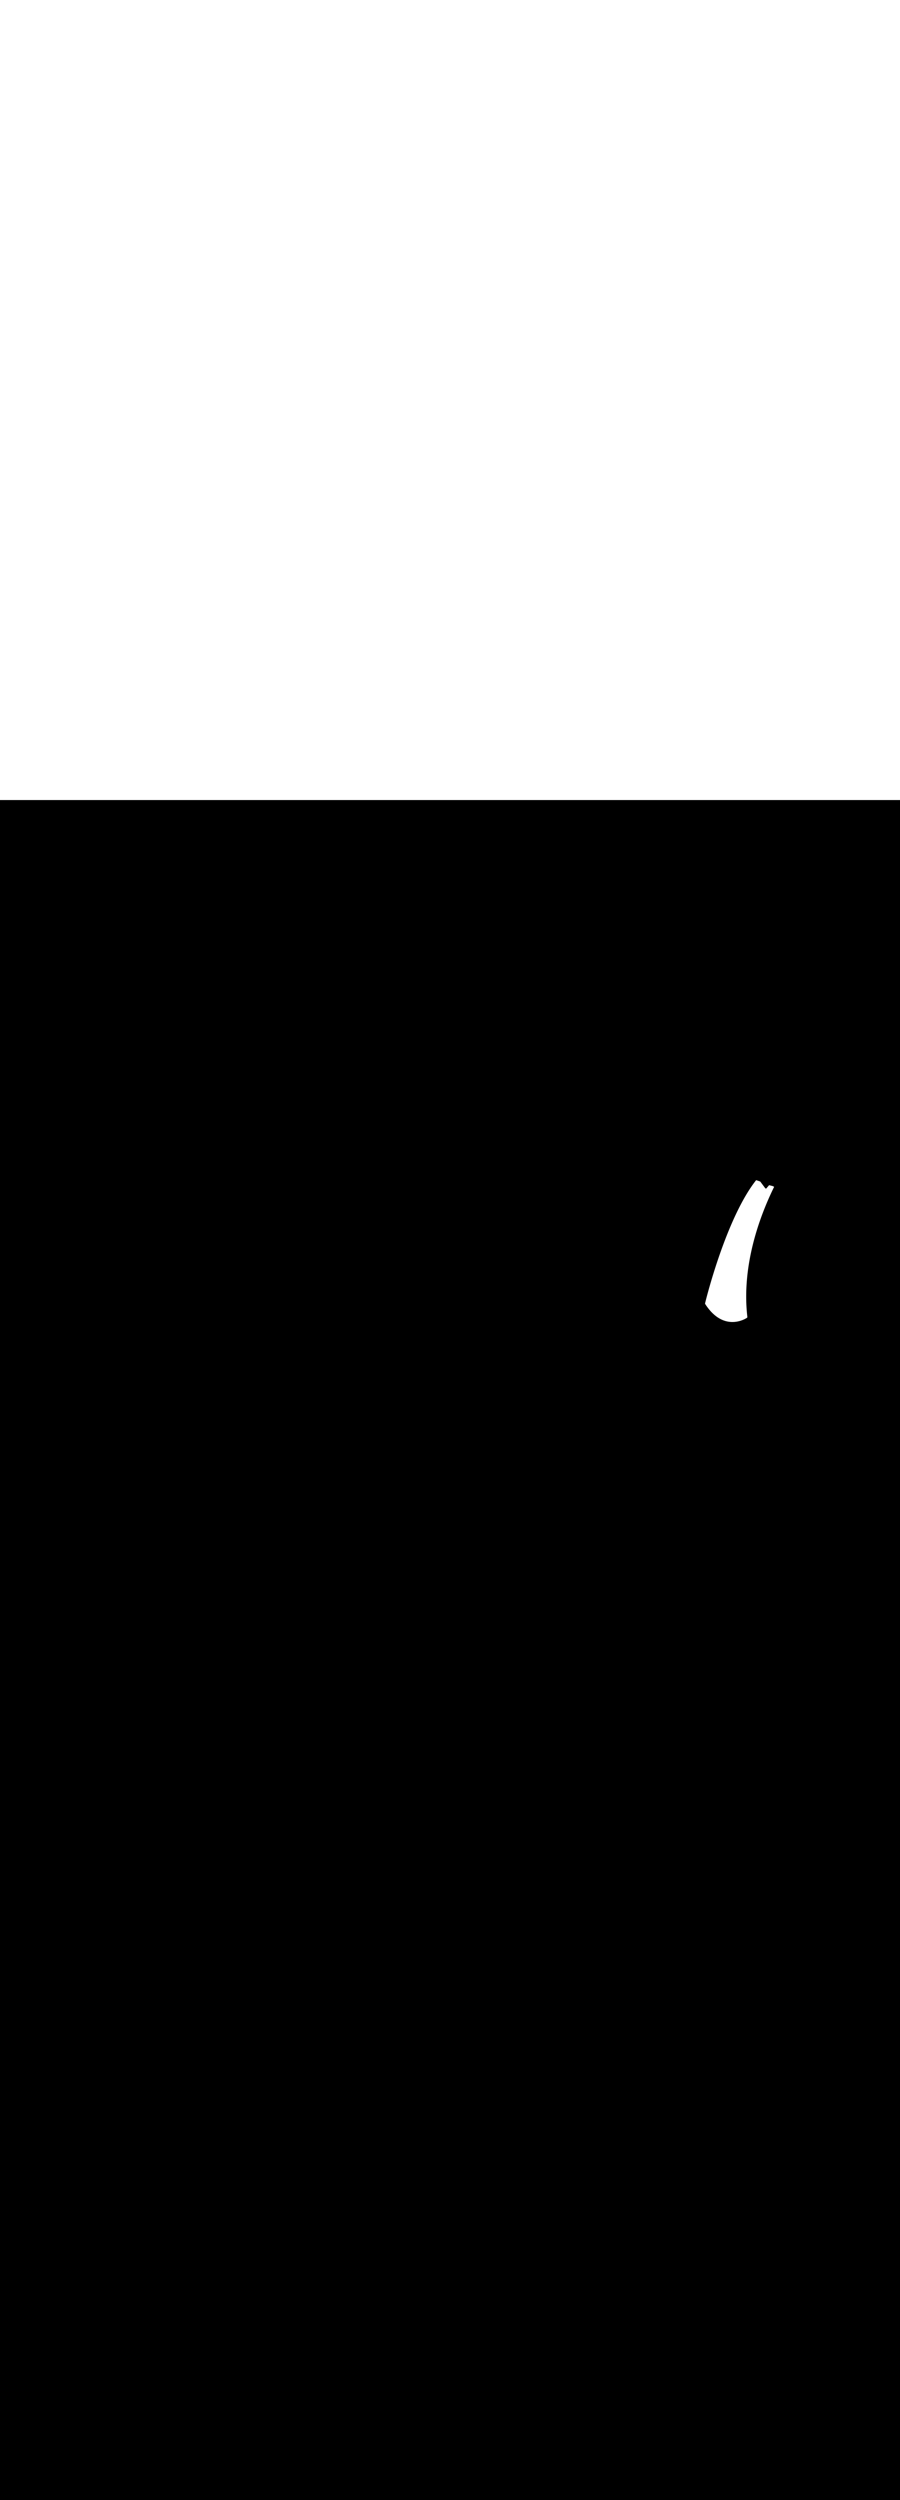 <ns0:svg xmlns:ns0="http://www.w3.org/2000/svg" version="1.1" id="Layer_1" x="0px" y="0px" viewBox="0 0 500 500" style="width: 180px;" xml:space="preserve" data-imageid="summer-landscape-48" imageName="Summer Landscape" class="illustrations_image"><ns0:rect x="0" y="0" width="100%" height="100%" fill="black" /><ns0:g id="white-shapes" style="display:inline;opacity:1"><ns0:style type="text/css" style="fill:white;display:inline;opacity:1" fill="white" /><ns0:path class="st8_summer-landscape-48" d="M 391.782 279.974 L 392.094 280.451 L 392.099 280.458 L 392.413 280.921 L 392.417 280.927 L 392.732 281.375 L 392.737 281.382 L 393.053 281.816 L 393.058 281.823 L 393.374 282.242 L 393.38 282.249 L 393.697 282.655 L 393.702 282.662 L 394.02 283.053 L 394.026 283.06 L 394.344 283.438 L 394.35 283.445 L 394.669 283.81 L 394.675 283.817 L 394.995 284.169 L 395.001 284.176 L 395.321 284.514 L 395.327 284.521 L 395.647 284.847 L 395.654 284.854 L 395.974 285.168 L 395.981 285.175 L 396.301 285.476 L 396.309 285.482 L 396.629 285.771 L 396.636 285.778 L 396.956 286.055 L 396.964 286.062 L 397.283 286.327 L 397.292 286.334 L 397.611 286.587 L 397.619 286.594 L 397.938 286.836 L 397.947 286.843 L 398.265 287.074 L 398.274 287.08 L 398.592 287.301 L 398.601 287.307 L 398.918 287.516 L 398.927 287.522 L 399.243 287.721 L 399.253 287.727 L 399.568 287.916 L 399.578 287.922 L 399.892 288.1 L 399.902 288.106 L 400.216 288.275 L 400.226 288.28 L 400.538 288.439 L 400.549 288.444 L 400.86 288.594 L 400.87 288.598 L 401.18 288.739 L 401.191 288.743 L 401.499 288.875 L 401.51 288.879 L 401.817 289.001 L 401.827 289.005 L 402.133 289.119 L 402.144 289.123 L 402.448 289.228 L 402.458 289.232 L 402.761 289.329 L 402.771 289.332 L 403.072 289.421 L 403.083 289.424 L 403.381 289.505 L 403.392 289.508 L 403.689 289.581 L 403.699 289.584 L 403.994 289.649 L 404.005 289.652 L 404.297 289.71 L 404.308 289.712 L 404.598 289.764 L 404.608 289.766 L 404.896 289.811 L 404.907 289.812 L 405.192 289.85 L 405.203 289.852 L 405.485 289.883 L 405.496 289.884 L 405.776 289.91 L 405.786 289.911 L 406.064 289.93 L 406.074 289.931 L 406.349 289.944 L 406.359 289.945 L 406.631 289.953 L 406.641 289.953 L 406.91 289.956 L 406.92 289.956 L 407.185 289.953 L 407.195 289.953 L 407.458 289.945 L 407.467 289.945 L 407.727 289.933 L 407.736 289.932 L 407.993 289.915 L 408.002 289.915 L 408.255 289.893 L 408.264 289.892 L 408.513 289.867 L 408.522 289.866 L 408.768 289.836 L 408.776 289.835 L 409.019 289.802 L 409.027 289.801 L 409.266 289.764 L 409.274 289.763 L 409.509 289.722 L 409.516 289.721 L 409.747 289.678 L 409.755 289.676 L 409.982 289.63 L 409.99 289.628 L 410.213 289.579 L 410.22 289.577 L 410.439 289.526 L 410.446 289.524 L 410.66 289.47 L 410.667 289.468 L 410.878 289.412 L 410.884 289.41 L 411.09 289.352 L 411.097 289.35 L 411.298 289.29 L 411.304 289.288 L 411.501 289.227 L 411.507 289.225 L 411.699 289.162 L 411.705 289.16 L 411.893 289.097 L 411.899 289.095 L 412.081 289.03 L 412.087 289.028 L 412.264 288.962 L 412.27 288.96 L 412.442 288.894 L 412.448 288.892 L 412.615 288.826 L 412.62 288.824 L 412.782 288.757 L 412.788 288.755 L 412.944 288.689 L 412.95 288.687 L 413.101 288.621 L 413.106 288.619 L 413.252 288.553 L 413.257 288.551 L 413.397 288.487 L 413.402 288.484 L 413.536 288.421 L 413.541 288.418 L 413.67 288.356 L 413.674 288.354 L 413.798 288.292 L 413.802 288.29 L 413.919 288.23 L 413.923 288.228 L 414.035 288.17 L 414.039 288.168 L 414.144 288.112 L 414.148 288.11 L 414.247 288.056 L 414.251 288.054 L 414.344 288.002 L 414.348 288 L 414.434 287.951 L 414.438 287.949 L 414.518 287.902 L 414.521 287.9 L 414.595 287.857 L 414.598 287.855 L 414.665 287.815 L 414.669 287.813 L 414.729 287.776 L 414.732 287.774 L 414.786 287.741 L 414.789 287.739 L 414.836 287.709 L 414.839 287.707 L 414.879 287.682 L 414.882 287.68 L 414.914 287.658 L 414.917 287.656 L 414.943 287.639 L 414.946 287.637 L 414.964 287.625 L 414.967 287.623 L 414.978 287.616 L 414.98 287.614 L 414.984 287.611 L 415.023 287.582 L 415.059 287.548 L 415.091 287.511 L 415.12 287.472 L 415.144 287.429 L 415.165 287.385 L 415.181 287.338 L 415.192 287.29 L 415.198 287.242 L 415.2 287.193 L 415.197 287.146 L 415.197 287.146 L 415.05 285.793 L 414.923 284.446 L 414.815 283.101 L 414.726 281.759 L 414.656 280.42 L 414.604 279.083 L 414.57 277.75 L 414.554 276.421 L 414.554 275.096 L 414.572 273.774 L 414.605 272.457 L 414.655 271.144 L 414.72 269.837 L 414.801 268.534 L 414.896 267.236 L 415.006 265.944 L 415.13 264.657 L 415.268 263.377 L 415.419 262.102 L 415.583 260.834 L 415.76 259.573 L 415.949 258.318 L 416.15 257.071 L 416.363 255.831 L 416.586 254.599 L 416.821 253.374 L 417.065 252.158 L 417.32 250.949 L 417.585 249.75 L 417.859 248.559 L 418.141 247.377 L 418.432 246.205 L 418.732 245.041 L 419.039 243.888 L 419.354 242.745 L 419.675 241.612 L 420.003 240.489 L 420.338 239.377 L 420.678 238.276 L 421.024 237.186 L 421.375 236.107 L 421.731 235.04 L 422.092 233.985 L 422.456 232.942 L 422.824 231.912 L 423.195 230.894 L 423.569 229.889 L 423.946 228.897 L 424.325 227.918 L 424.706 226.953 L 425.088 226.001 L 425.471 225.064 L 425.855 224.14 L 426.239 223.232 L 426.623 222.338 L 427.006 221.459 L 427.389 220.595 L 427.77 219.746 L 428.15 218.914 L 428.528 218.097 L 428.903 217.296 L 429.276 216.512 L 429.645 215.744 L 430.012 214.993 L 430.057 214.901 L 430.051 214.897 L 429.927 214.808 L 429.803 214.718 L 429.679 214.628 L 429.555 214.539 L 429.535 214.525 L 429.37 214.48 L 429.141 214.419 L 428.912 214.358 L 428.683 214.297 L 428.454 214.237 L 428.225 214.177 L 427.996 214.118 L 427.767 214.059 L 427.537 214.001 L 427.308 213.943 L 427.283 213.936 L 427.269 213.953 L 427.268 213.954 L 427.135 214.116 L 427.134 214.117 L 427.007 214.272 L 427.006 214.272 L 426.885 214.419 L 426.879 214.426 L 426.861 214.447 L 426.843 214.468 L 426.825 214.489 L 426.807 214.51 L 426.789 214.531 L 426.771 214.551 L 426.753 214.572 L 426.736 214.592 L 426.719 214.612 L 426.701 214.632 L 426.684 214.651 L 426.667 214.671 L 426.65 214.69 L 426.634 214.709 L 426.617 214.728 L 426.601 214.746 L 426.584 214.765 L 426.568 214.783 L 426.552 214.801 L 426.536 214.819 L 426.521 214.836 L 426.505 214.854 L 426.49 214.871 L 426.474 214.888 L 426.459 214.905 L 426.444 214.922 L 426.43 214.938 L 426.415 214.954 L 426.4 214.97 L 426.386 214.986 L 426.372 215.002 L 426.358 215.017 L 426.344 215.032 L 426.331 215.047 L 426.317 215.062 L 426.304 215.077 L 426.291 215.091 L 426.278 215.105 L 426.265 215.119 L 426.252 215.133 L 426.24 215.147 L 426.227 215.16 L 426.215 215.173 L 426.203 215.186 L 426.193 215.197 L 426.171 215.227 L 426.147 215.261 L 426.123 215.294 L 426.074 215.361 L 426.05 215.394 L 426.001 215.461 L 425.977 215.494 L 425.953 215.527 L 425.929 215.561 L 425.904 215.594 L 425.873 215.632 L 425.839 215.668 L 425.801 215.699 L 425.76 215.727 L 425.717 215.75 L 425.672 215.77 L 425.625 215.784 L 425.577 215.794 L 425.528 215.799 L 425.478 215.8 L 425.429 215.795 L 425.381 215.786 L 425.334 215.772 L 425.288 215.753 L 425.245 215.73 L 425.204 215.703 L 425.165 215.672 L 425.13 215.637 L 425.099 215.599 L 424.978 215.436 L 424.735 215.111 L 424.614 214.948 L 424.493 214.786 L 424.372 214.623 L 424.251 214.46 L 424.129 214.298 L 424.008 214.135 L 423.887 213.973 L 423.766 213.81 L 423.645 213.647 L 423.523 213.485 L 423.402 213.322 L 423.281 213.159 L 423.16 212.997 L 422.917 212.672 L 422.796 212.509 L 422.675 212.346 L 422.554 212.184 L 422.432 212.021 L 422.367 211.933 L 422.344 211.925 L 422.272 211.898 L 422.2 211.872 L 422.128 211.845 L 422.057 211.819 L 421.985 211.793 L 421.913 211.767 L 421.841 211.742 L 421.769 211.716 L 421.697 211.691 L 421.625 211.665 L 421.554 211.64 L 421.482 211.615 L 421.41 211.59 L 421.338 211.566 L 421.266 211.541 L 421.194 211.517 L 421.122 211.492 L 421.05 211.468 L 420.978 211.444 L 420.906 211.42 L 420.835 211.397 L 420.763 211.373 L 420.691 211.349 L 420.619 211.326 L 420.547 211.303 L 420.475 211.28 L 420.403 211.257 L 420.331 211.234 L 420.259 211.211 L 420.187 211.189 L 420.115 211.166 L 420.074 211.153 L 419.415 212.004 L 419.409 212.012 L 418.747 212.898 L 418.742 212.905 L 418.086 213.816 L 418.081 213.823 L 417.431 214.758 L 417.427 214.764 L 416.783 215.721 L 416.779 215.727 L 416.141 216.705 L 416.137 216.711 L 415.506 217.71 L 415.503 217.715 L 414.878 218.733 L 414.875 218.739 L 414.256 219.775 L 414.253 219.78 L 413.642 220.834 L 413.639 220.839 L 413.034 221.909 L 413.031 221.914 L 412.433 223 L 412.43 223.005 L 411.839 224.105 L 411.836 224.109 L 411.252 225.223 L 411.25 225.227 L 410.672 226.353 L 410.67 226.357 L 410.099 227.495 L 410.097 227.499 L 409.534 228.647 L 409.532 228.651 L 408.976 229.809 L 408.974 229.813 L 408.425 230.979 L 408.423 230.982 L 407.882 232.156 L 407.88 232.16 L 407.346 233.34 L 407.345 233.343 L 406.818 234.53 L 406.816 234.533 L 406.297 235.723 L 406.296 235.726 L 405.785 236.921 L 405.783 236.924 L 405.28 238.12 L 405.279 238.123 L 404.783 239.322 L 404.782 239.324 L 404.294 240.524 L 404.293 240.526 L 403.813 241.725 L 403.812 241.728 L 403.34 242.925 L 403.339 242.928 L 402.876 244.123 L 402.875 244.125 L 402.419 245.317 L 402.418 245.319 L 401.971 246.507 L 401.97 246.509 L 401.532 247.692 L 401.531 247.694 L 401.101 248.87 L 401.1 248.872 L 400.678 250.041 L 400.678 250.043 L 400.265 251.203 L 400.264 251.205 L 399.859 252.357 L 399.859 252.359 L 399.463 253.5 L 399.463 253.502 L 399.076 254.632 L 399.075 254.633 L 398.698 255.751 L 398.697 255.753 L 398.328 256.858 L 398.328 256.859 L 397.968 257.95 L 397.968 257.951 L 397.617 259.027 L 397.617 259.028 L 397.276 260.087 L 397.275 260.089 L 396.943 261.131 L 396.943 261.132 L 396.62 262.156 L 396.62 262.158 L 396.307 263.163 L 396.307 263.164 L 396.003 264.149 L 396.003 264.15 L 395.709 265.114 L 395.709 265.115 L 395.425 266.057 L 395.424 266.058 L 395.15 266.976 L 395.15 266.978 L 394.886 267.872 L 394.885 267.874 L 394.631 268.743 L 394.631 268.744 L 394.387 269.588 L 394.386 269.589 L 394.152 270.405 L 394.152 270.406 L 393.928 271.195 L 393.928 271.196 L 393.714 271.955 L 393.714 271.957 L 393.511 272.686 L 393.51 272.687 L 393.318 273.386 L 393.317 273.387 L 393.135 274.053 L 393.135 274.055 L 392.963 274.688 L 392.963 274.689 L 392.802 275.289 L 392.802 275.29 L 392.652 275.855 L 392.652 275.856 L 392.512 276.385 L 392.512 276.386 L 392.384 276.878 L 392.384 276.879 L 392.266 277.333 L 392.266 277.335 L 392.16 277.75 L 392.159 277.751 L 392.064 278.126 L 392.064 278.128 L 391.98 278.462 L 391.98 278.464 L 391.907 278.756 L 391.907 278.758 L 391.846 279.008 L 391.846 279.01 L 391.796 279.216 L 391.795 279.218 L 391.757 279.38 L 391.757 279.383 L 391.73 279.499 L 391.729 279.506 L 391.714 279.575 L 391.708 279.611 L 391.705 279.632 L 391.7 279.682 L 391.701 279.732 L 391.707 279.782 L 391.718 279.831 L 391.733 279.879 L 391.753 279.925 L 391.778 279.968 L 391.782 279.974 L 391.782 279.974 Z" id="element_119" style="fill:white;display:inline;opacity:1" fill="white" /></ns0:g></ns0:svg>